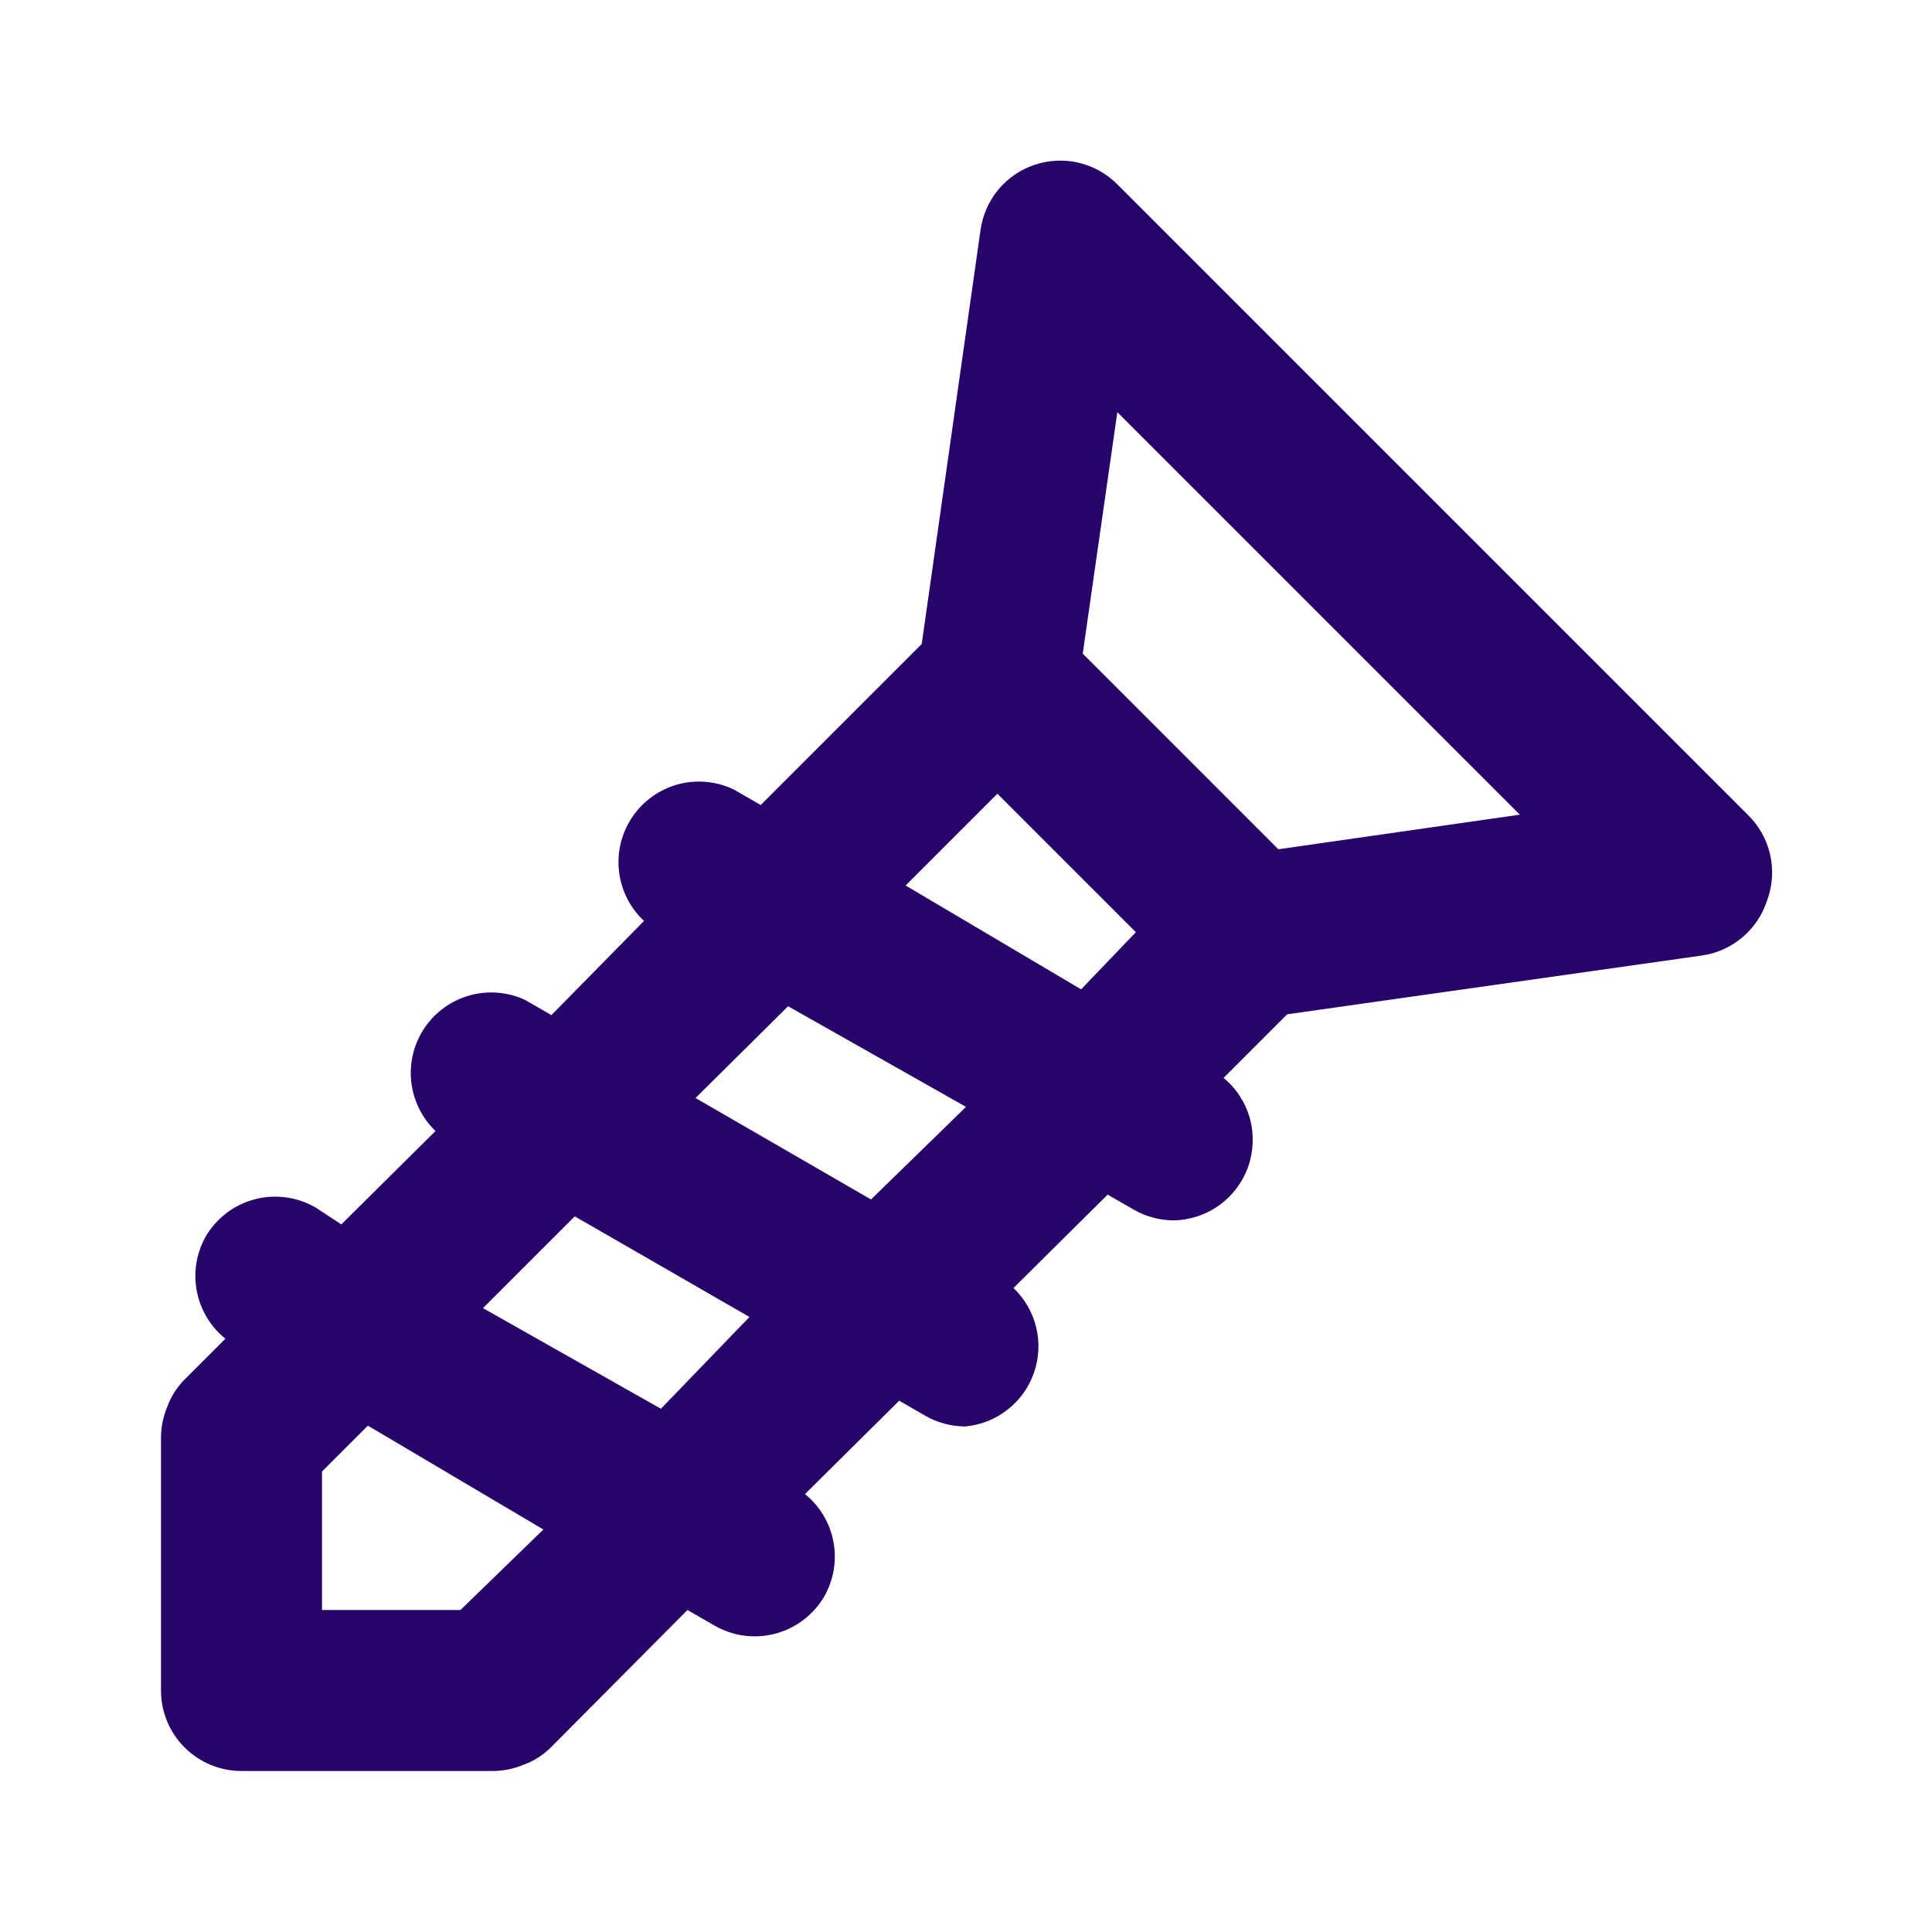 <svg width="24" height="24" viewBox="0 0 24 24" fill="none" xmlns="http://www.w3.org/2000/svg">
<path d="M21.71 10.12L13.88 2.29C13.748 2.158 13.583 2.065 13.401 2.022C13.22 1.979 13.03 1.988 12.853 2.047C12.676 2.106 12.519 2.214 12.4 2.357C12.282 2.501 12.205 2.675 12.18 2.86L11.45 8L9.45 10L9.12 9.81C8.905 9.705 8.659 9.681 8.427 9.742C8.196 9.804 7.994 9.946 7.859 10.143C7.723 10.34 7.663 10.58 7.689 10.818C7.715 11.056 7.825 11.277 8 11.44L6.85 12.61L6.52 12.42C6.305 12.321 6.062 12.302 5.835 12.365C5.607 12.429 5.409 12.57 5.276 12.766C5.143 12.961 5.084 13.197 5.108 13.432C5.133 13.668 5.24 13.886 5.41 14.05L4.24 15.21L3.92 15C3.806 14.934 3.68 14.891 3.549 14.874C3.418 14.857 3.285 14.865 3.158 14.9C3.031 14.934 2.911 14.993 2.807 15.074C2.703 15.155 2.615 15.255 2.55 15.37C2.437 15.576 2.4 15.815 2.446 16.045C2.492 16.276 2.617 16.483 2.8 16.63L2.29 17.14C2.197 17.234 2.126 17.346 2.08 17.47C2.029 17.59 2.002 17.719 2 17.85V21C2 21.265 2.105 21.52 2.293 21.707C2.48 21.895 2.735 22 3 22H6.13C6.261 21.998 6.39 21.971 6.51 21.92C6.634 21.874 6.746 21.802 6.84 21.71L8.54 20L8.87 20.19C8.984 20.256 9.109 20.3 9.239 20.318C9.37 20.336 9.502 20.328 9.63 20.294C9.757 20.261 9.876 20.203 9.981 20.123C10.086 20.043 10.174 19.944 10.24 19.83C10.357 19.624 10.397 19.384 10.353 19.151C10.309 18.918 10.184 18.709 10 18.56L11.17 17.4L11.5 17.59C11.649 17.675 11.818 17.719 11.99 17.72C12.181 17.703 12.364 17.631 12.515 17.512C12.667 17.394 12.781 17.235 12.844 17.053C12.908 16.872 12.917 16.676 12.872 16.489C12.827 16.302 12.729 16.133 12.59 16L13.76 14.84L14.09 15.03C14.239 15.115 14.408 15.159 14.58 15.16C14.784 15.156 14.982 15.09 15.148 14.971C15.313 14.851 15.438 14.684 15.506 14.491C15.573 14.298 15.58 14.089 15.526 13.892C15.471 13.695 15.357 13.52 15.2 13.39L15.99 12.6L21.14 11.87C21.325 11.844 21.499 11.766 21.642 11.646C21.785 11.526 21.892 11.368 21.95 11.19C22.019 11.008 22.032 10.809 21.99 10.619C21.947 10.429 21.85 10.255 21.71 10.12ZM5.72 20H4V18.28L4.57 17.71L6.75 19L5.72 20ZM8.21 17.5L6 16.25L7.14 15.11L9.31 16.36L8.21 17.5ZM10.82 14.9L8.64 13.64L9.79 12.5L12 13.75L10.82 14.9ZM13.43 12.29L11.25 11L12.39 9.86L14.11 11.58L13.43 12.29ZM15.88 10.55L13.45 8.12L13.88 5.12L18.88 10.12L15.88 10.55Z" fill="#27046A"/>
</svg>
